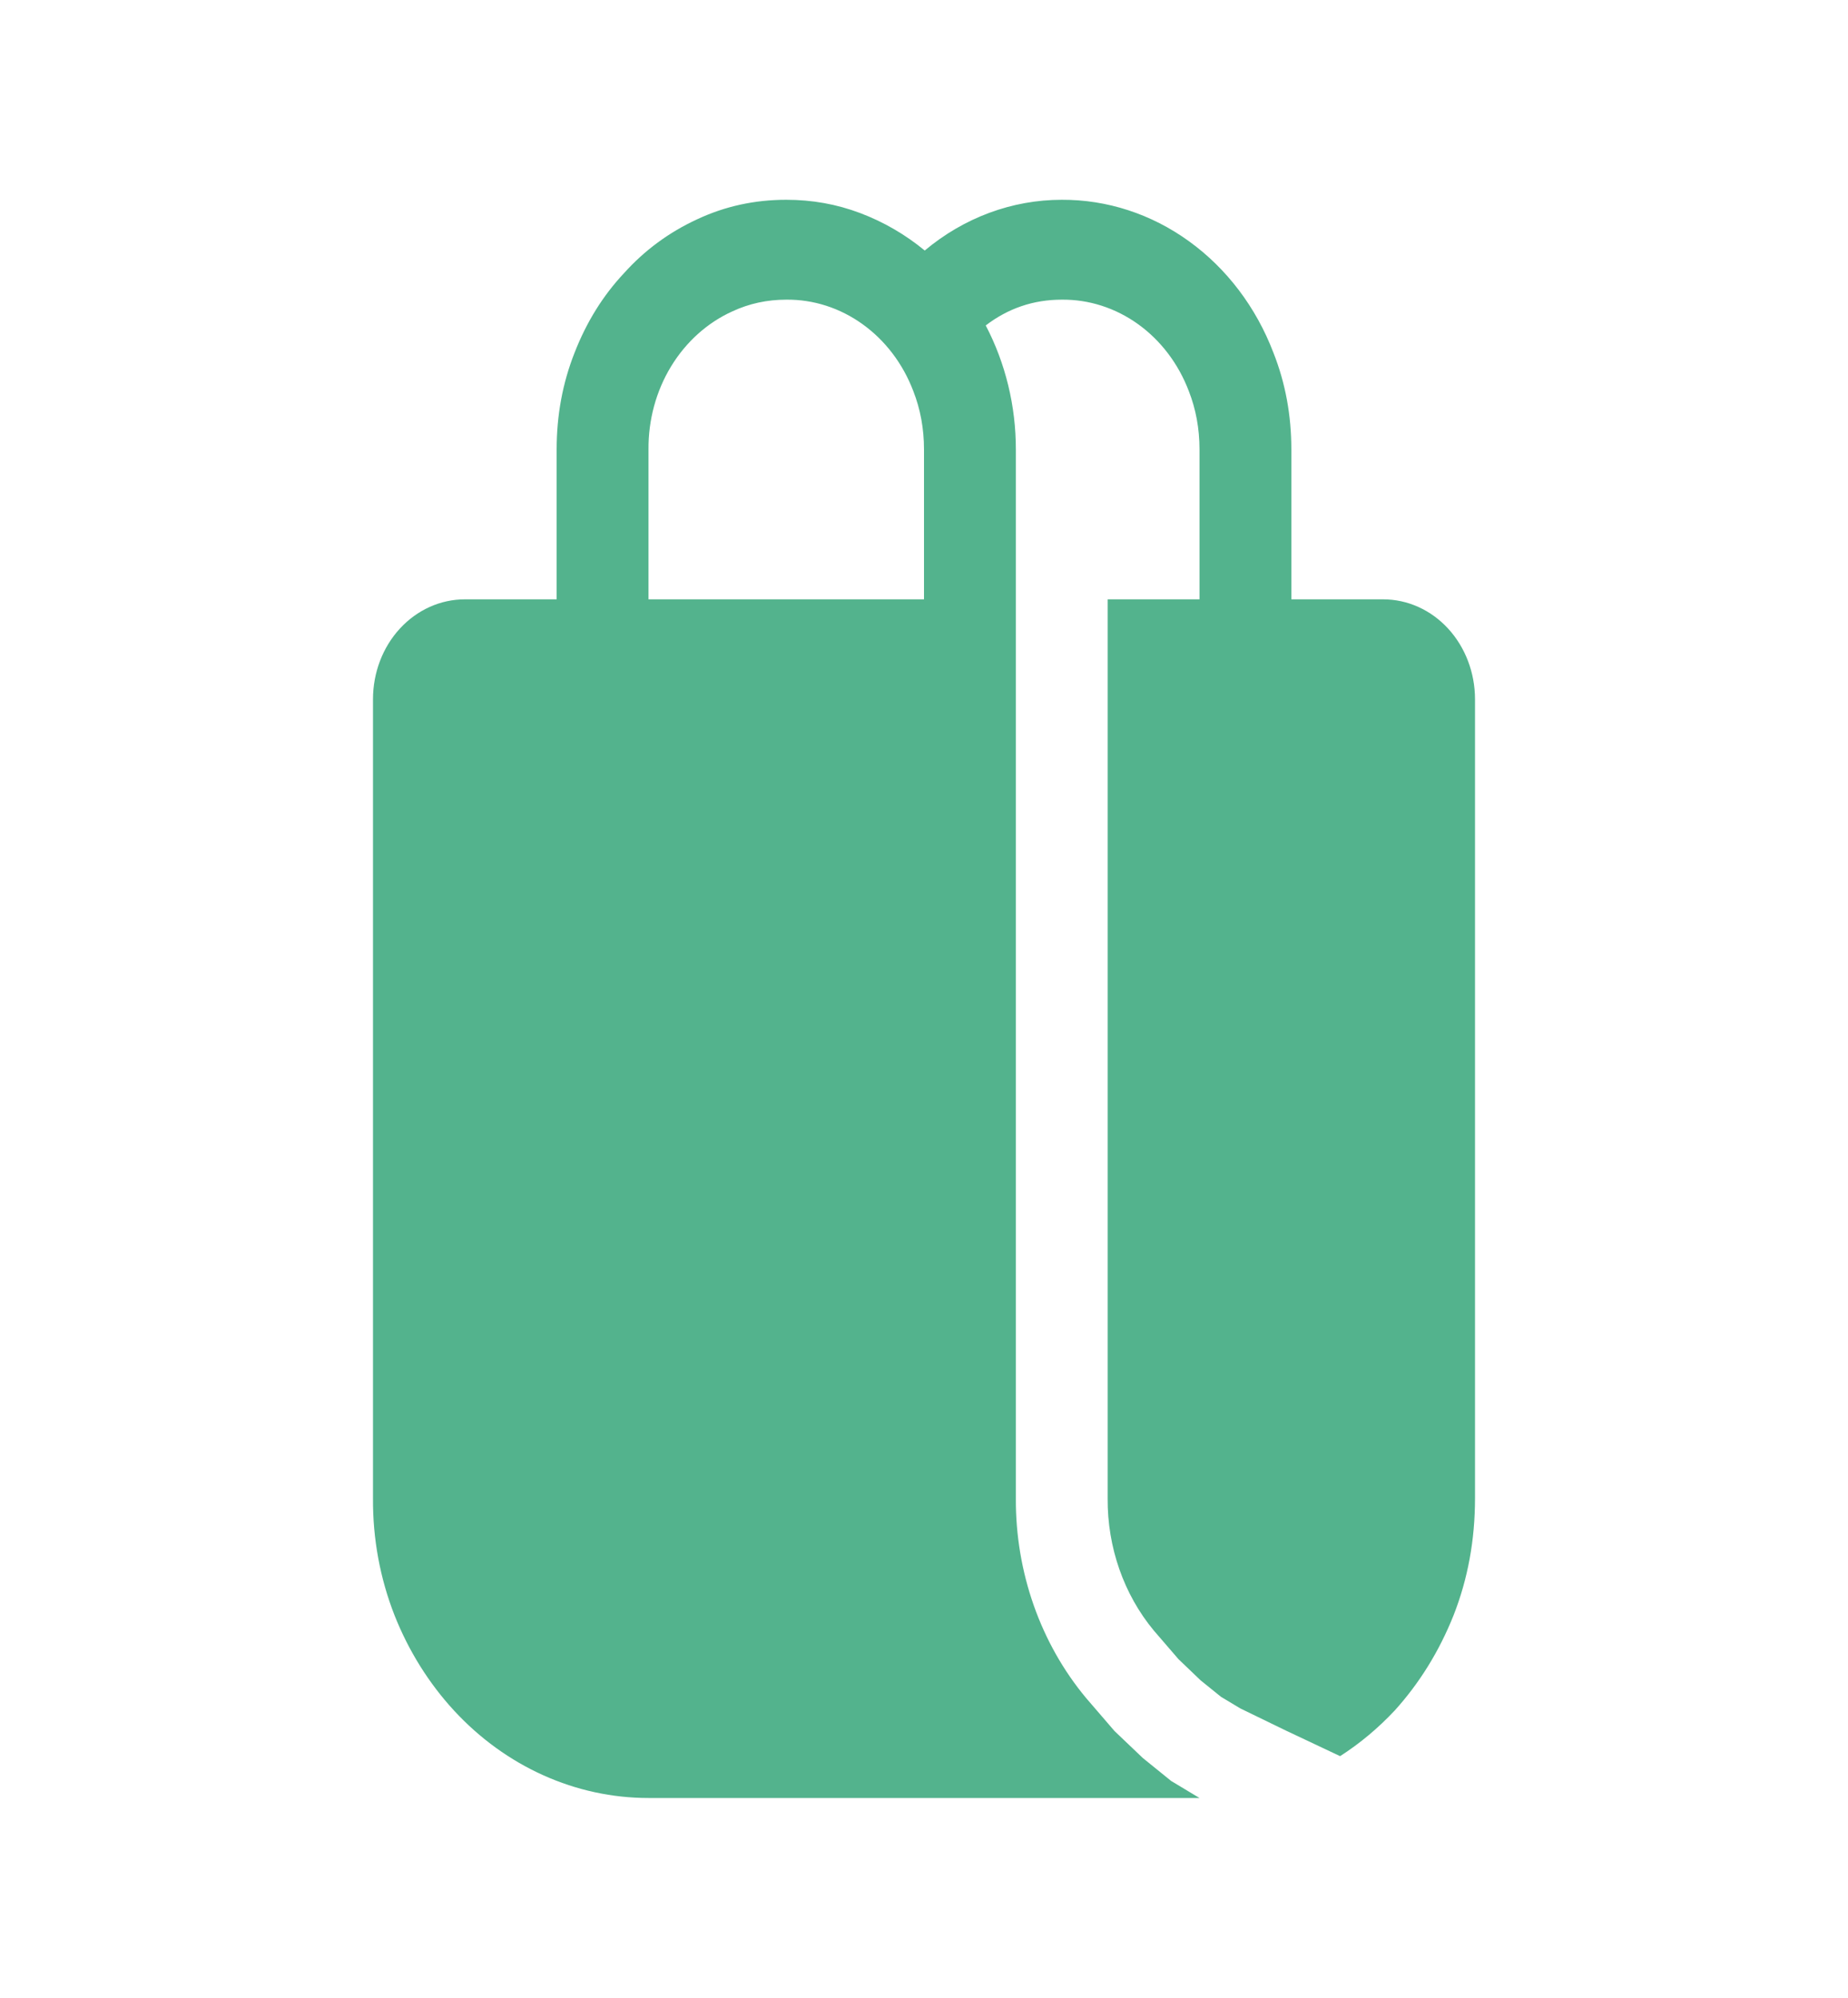 <svg width="37" height="40" viewBox="0 0 37 40" fill="none" xmlns="http://www.w3.org/2000/svg">
<path d="M11.145 12V9C11.145 8.312 11.265 7.666 11.504 7.062C11.743 6.448 12.074 5.916 12.495 5.468C12.907 5.01 13.396 4.65 13.96 4.39C14.515 4.13 15.109 4 15.742 4C16.259 4 16.751 4.088 17.222 4.266C17.693 4.444 18.123 4.694 18.515 5.016C19.301 4.357 20.265 4 21.258 4C22.164 3.996 23.051 4.284 23.805 4.83C24.56 5.375 25.149 6.152 25.496 7.062C25.735 7.666 25.855 8.312 25.855 9V12H27.694C28.181 12 28.649 12.211 28.994 12.586C29.338 12.961 29.532 13.47 29.532 14V30C29.532 30.834 29.389 31.614 29.102 32.344C28.815 33.062 28.422 33.698 27.923 34.25C27.592 34.602 27.23 34.906 26.831 35.162L25.746 34.65L24.836 34.208L24.446 33.974L24.038 33.644L23.595 33.22L23.102 32.648C22.5 31.923 22.17 30.978 22.177 30V12H24.016V9C24.016 8.584 23.944 8.192 23.801 7.828C23.593 7.282 23.24 6.817 22.787 6.491C22.333 6.165 21.801 5.994 21.258 6C20.694 6 20.186 6.172 19.736 6.516C20.132 7.273 20.34 8.129 20.339 9V30C20.331 31.478 20.834 32.906 21.747 34L22.315 34.66L22.882 35.2L23.45 35.66L24.016 36H12.984C11.525 36 10.125 35.37 9.091 34.25C8.587 33.703 8.182 33.056 7.9 32.344C7.609 31.603 7.462 30.805 7.468 30V14C7.468 13.47 7.661 12.961 8.006 12.586C8.351 12.211 8.819 12 9.306 12H11.145ZM12.984 12H18.5V9C18.5 8.584 18.428 8.192 18.285 7.828C18.077 7.282 17.724 6.817 17.27 6.491C16.817 6.165 16.285 5.994 15.742 6C15.36 6 14.999 6.078 14.664 6.234C14.163 6.46 13.735 6.845 13.435 7.338C13.136 7.83 12.979 8.409 12.984 9V12Z" fill="#53B38D"/>
</svg>
